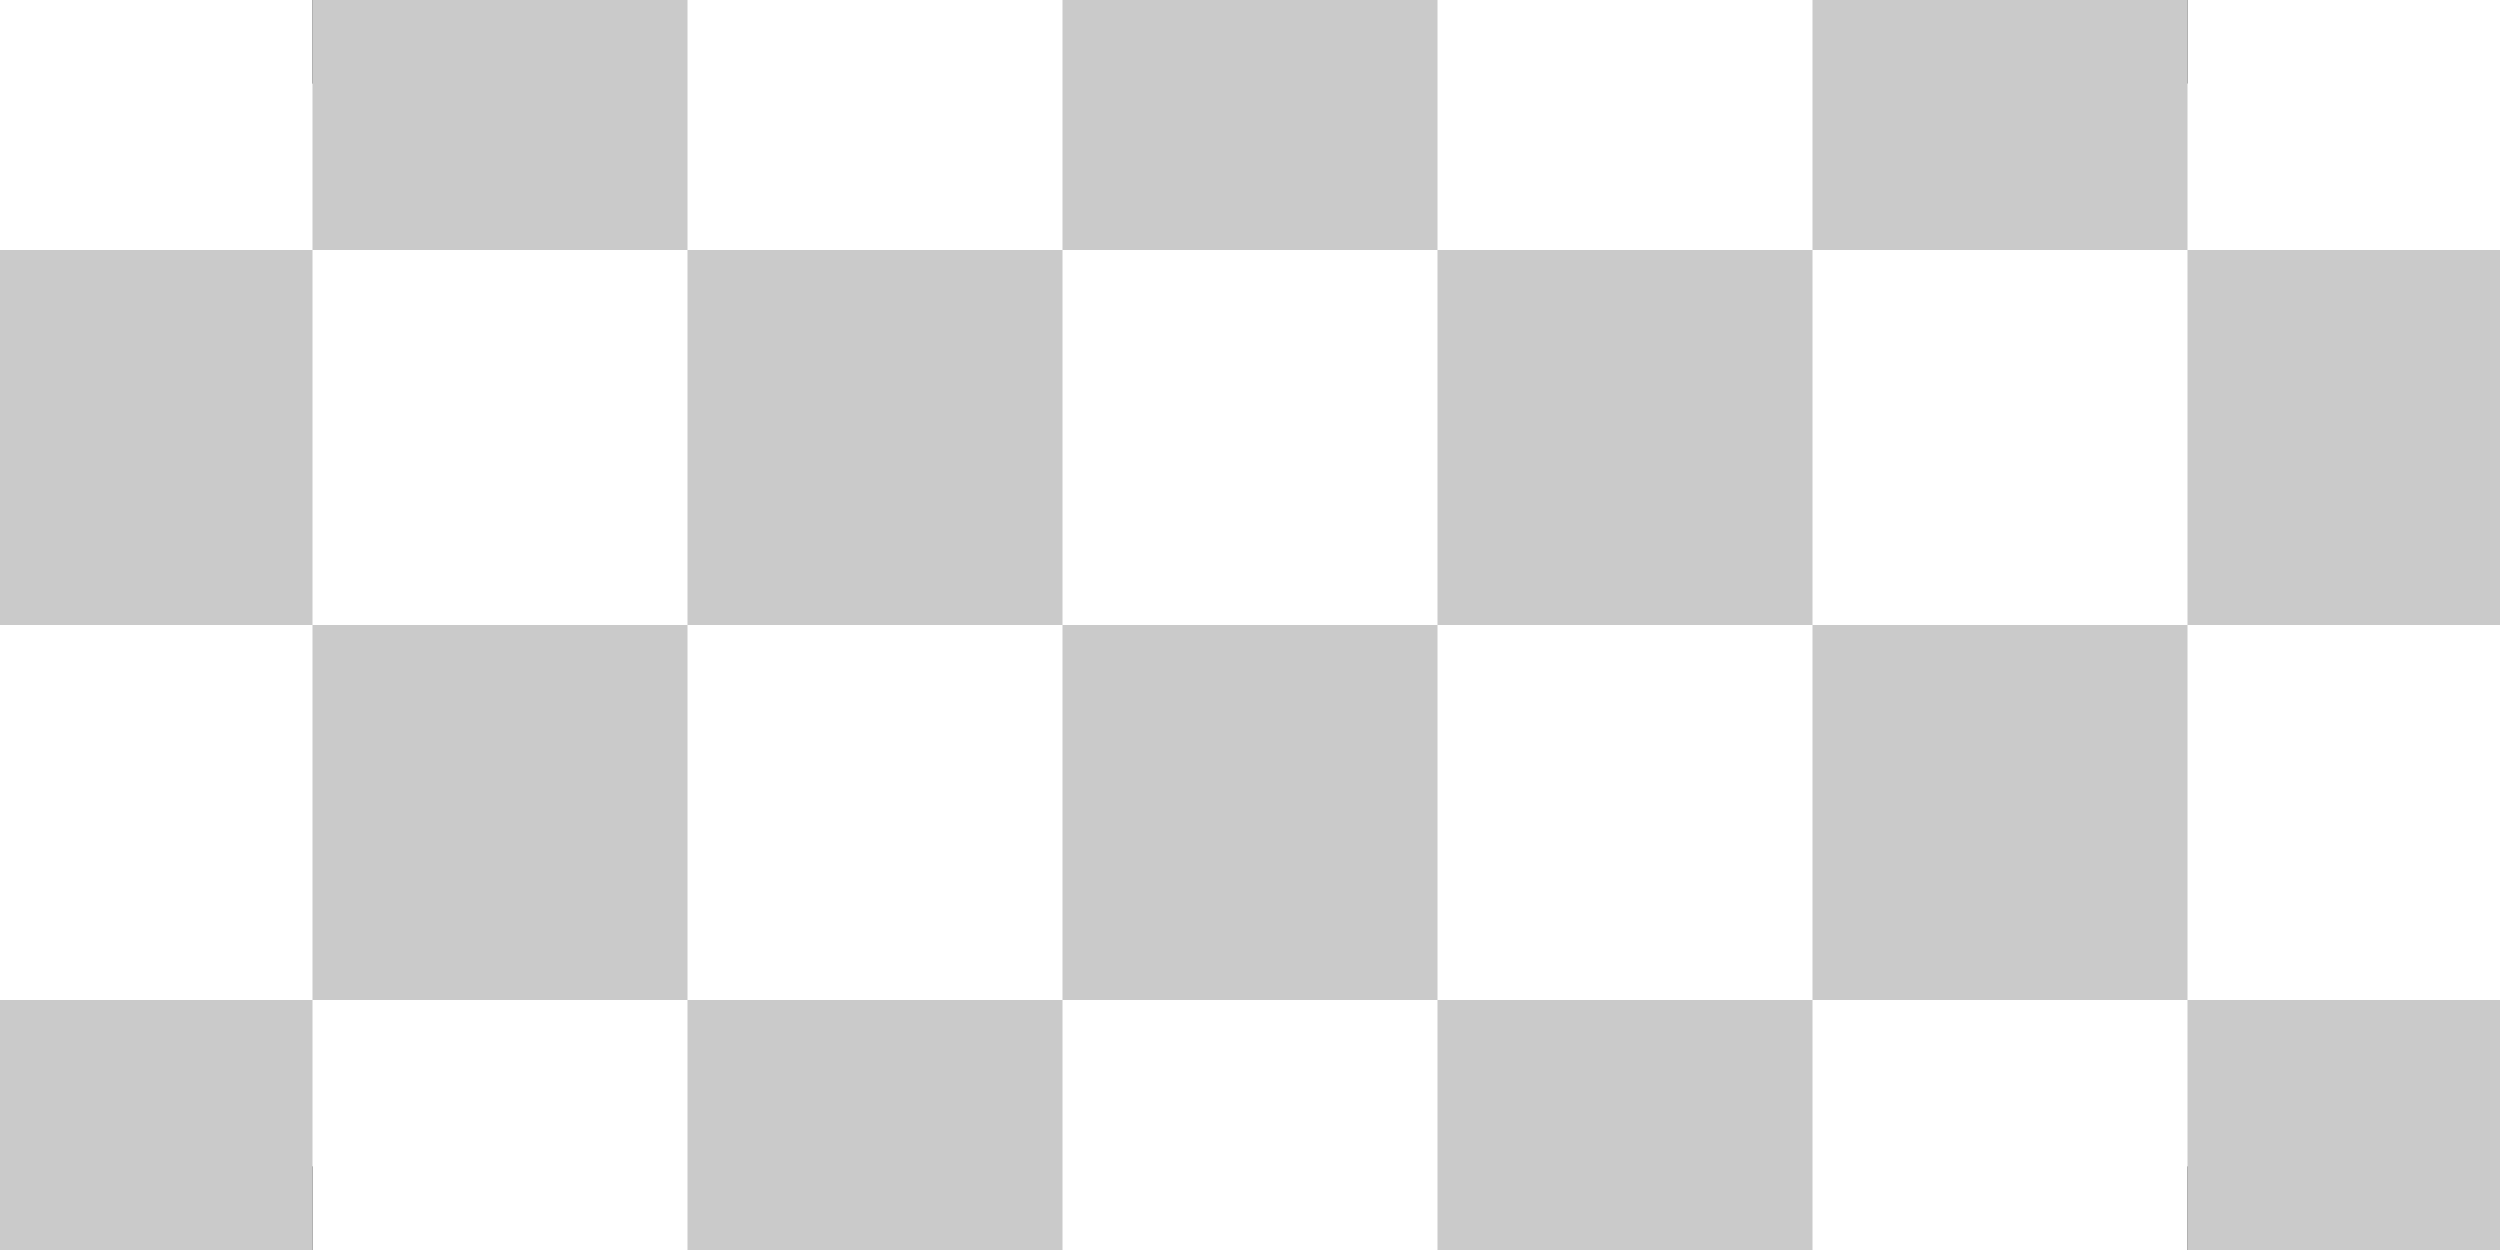 <svg 
 xmlns="http://www.w3.org/2000/svg"
 xmlns:xlink="http://www.w3.org/1999/xlink"
 width="40px" height="20px">
<rect width="100%" height="100%" fill="#333333" stroke="none"/>
<path fill-rule="evenodd"  fill="rgb(255, 255, 255)"
 d="M10.000,0.000 L30.000,0.000 C35.523,0.000 40.000,4.477 40.000,10.000 C40.000,15.523 35.523,20.000 30.000,20.000 L10.000,20.000 C4.477,20.000 0.000,15.523 0.000,10.000 C0.000,4.477 4.477,0.000 10.000,0.000 Z"/>
<path fill-rule="evenodd"  fill="rgb(255, 255, 255)"
 d="M29.000,10.000 L29.000,4.000 L35.000,4.000 L35.000,10.000 L29.000,10.000 ZM17.000,10.000 L17.000,4.000 L23.000,4.000 L23.000,10.000 L17.000,10.000 ZM5.000,10.000 L5.000,4.000 L11.000,4.000 L11.000,10.000 L5.000,10.000 ZM17.000,10.000 L17.000,16.000 L11.000,16.000 L11.000,10.000 L17.000,10.000 ZM29.000,10.000 L29.000,16.000 L23.000,16.000 L23.000,10.000 L29.000,10.000 ZM40.000,10.000 L40.000,16.000 L35.000,16.000 L35.000,10.000 L40.000,10.000 ZM35.000,20.000 L29.000,20.000 L29.000,16.000 L35.000,16.000 L35.000,20.000 ZM23.000,20.000 L17.000,20.000 L17.000,16.000 L23.000,16.000 L23.000,20.000 ZM11.000,20.000 L5.000,20.000 L5.000,16.000 L11.000,16.000 L11.000,20.000 ZM0.000,16.000 L0.000,10.000 L5.000,10.000 L5.000,16.000 L0.000,16.000 ZM0.000,0.000 L5.000,0.000 L5.000,4.000 L0.000,4.000 L0.000,0.000 ZM11.000,0.000 L17.000,0.000 L17.000,4.000 L11.000,4.000 L11.000,0.000 ZM23.000,0.000 L29.000,0.000 L29.000,4.000 L23.000,4.000 L23.000,0.000 ZM40.000,0.000 L40.000,4.000 L35.000,4.000 L35.000,0.000 L40.000,0.000 Z"/>
<path fill-rule="evenodd"  fill="rgb(202, 202, 202)"
 d="M40.000,20.000 L35.000,20.000 L35.000,16.000 L40.000,16.000 L40.000,20.000 ZM29.000,16.000 L29.000,10.000 L35.000,10.000 L35.000,16.000 L29.000,16.000 ZM23.000,10.000 L23.000,4.000 L29.000,4.000 L29.000,10.000 L23.000,10.000 ZM11.000,10.000 L11.000,4.000 L17.000,4.000 L17.000,10.000 L11.000,10.000 ZM11.000,16.000 L5.000,16.000 L5.000,10.000 L11.000,10.000 L11.000,16.000 ZM23.000,10.000 L23.000,16.000 L17.000,16.000 L17.000,10.000 L23.000,10.000 ZM29.000,20.000 L23.000,20.000 L23.000,16.000 L29.000,16.000 L29.000,20.000 ZM17.000,20.000 L11.000,20.000 L11.000,16.000 L17.000,16.000 L17.000,20.000 ZM0.000,20.000 L0.000,16.000 L5.000,16.000 L5.000,20.000 L0.000,20.000 ZM0.000,10.000 L0.000,4.000 L5.000,4.000 L5.000,10.000 L0.000,10.000 ZM5.000,0.000 L11.000,0.000 L11.000,4.000 L5.000,4.000 L5.000,0.000 ZM17.000,0.000 L23.000,0.000 L23.000,4.000 L17.000,4.000 L17.000,0.000 ZM29.000,0.000 L35.000,0.000 L35.000,4.000 L29.000,4.000 L29.000,0.000 ZM40.000,4.000 L40.000,10.000 L35.000,10.000 L35.000,4.000 L40.000,4.000 Z"/>
</svg>
